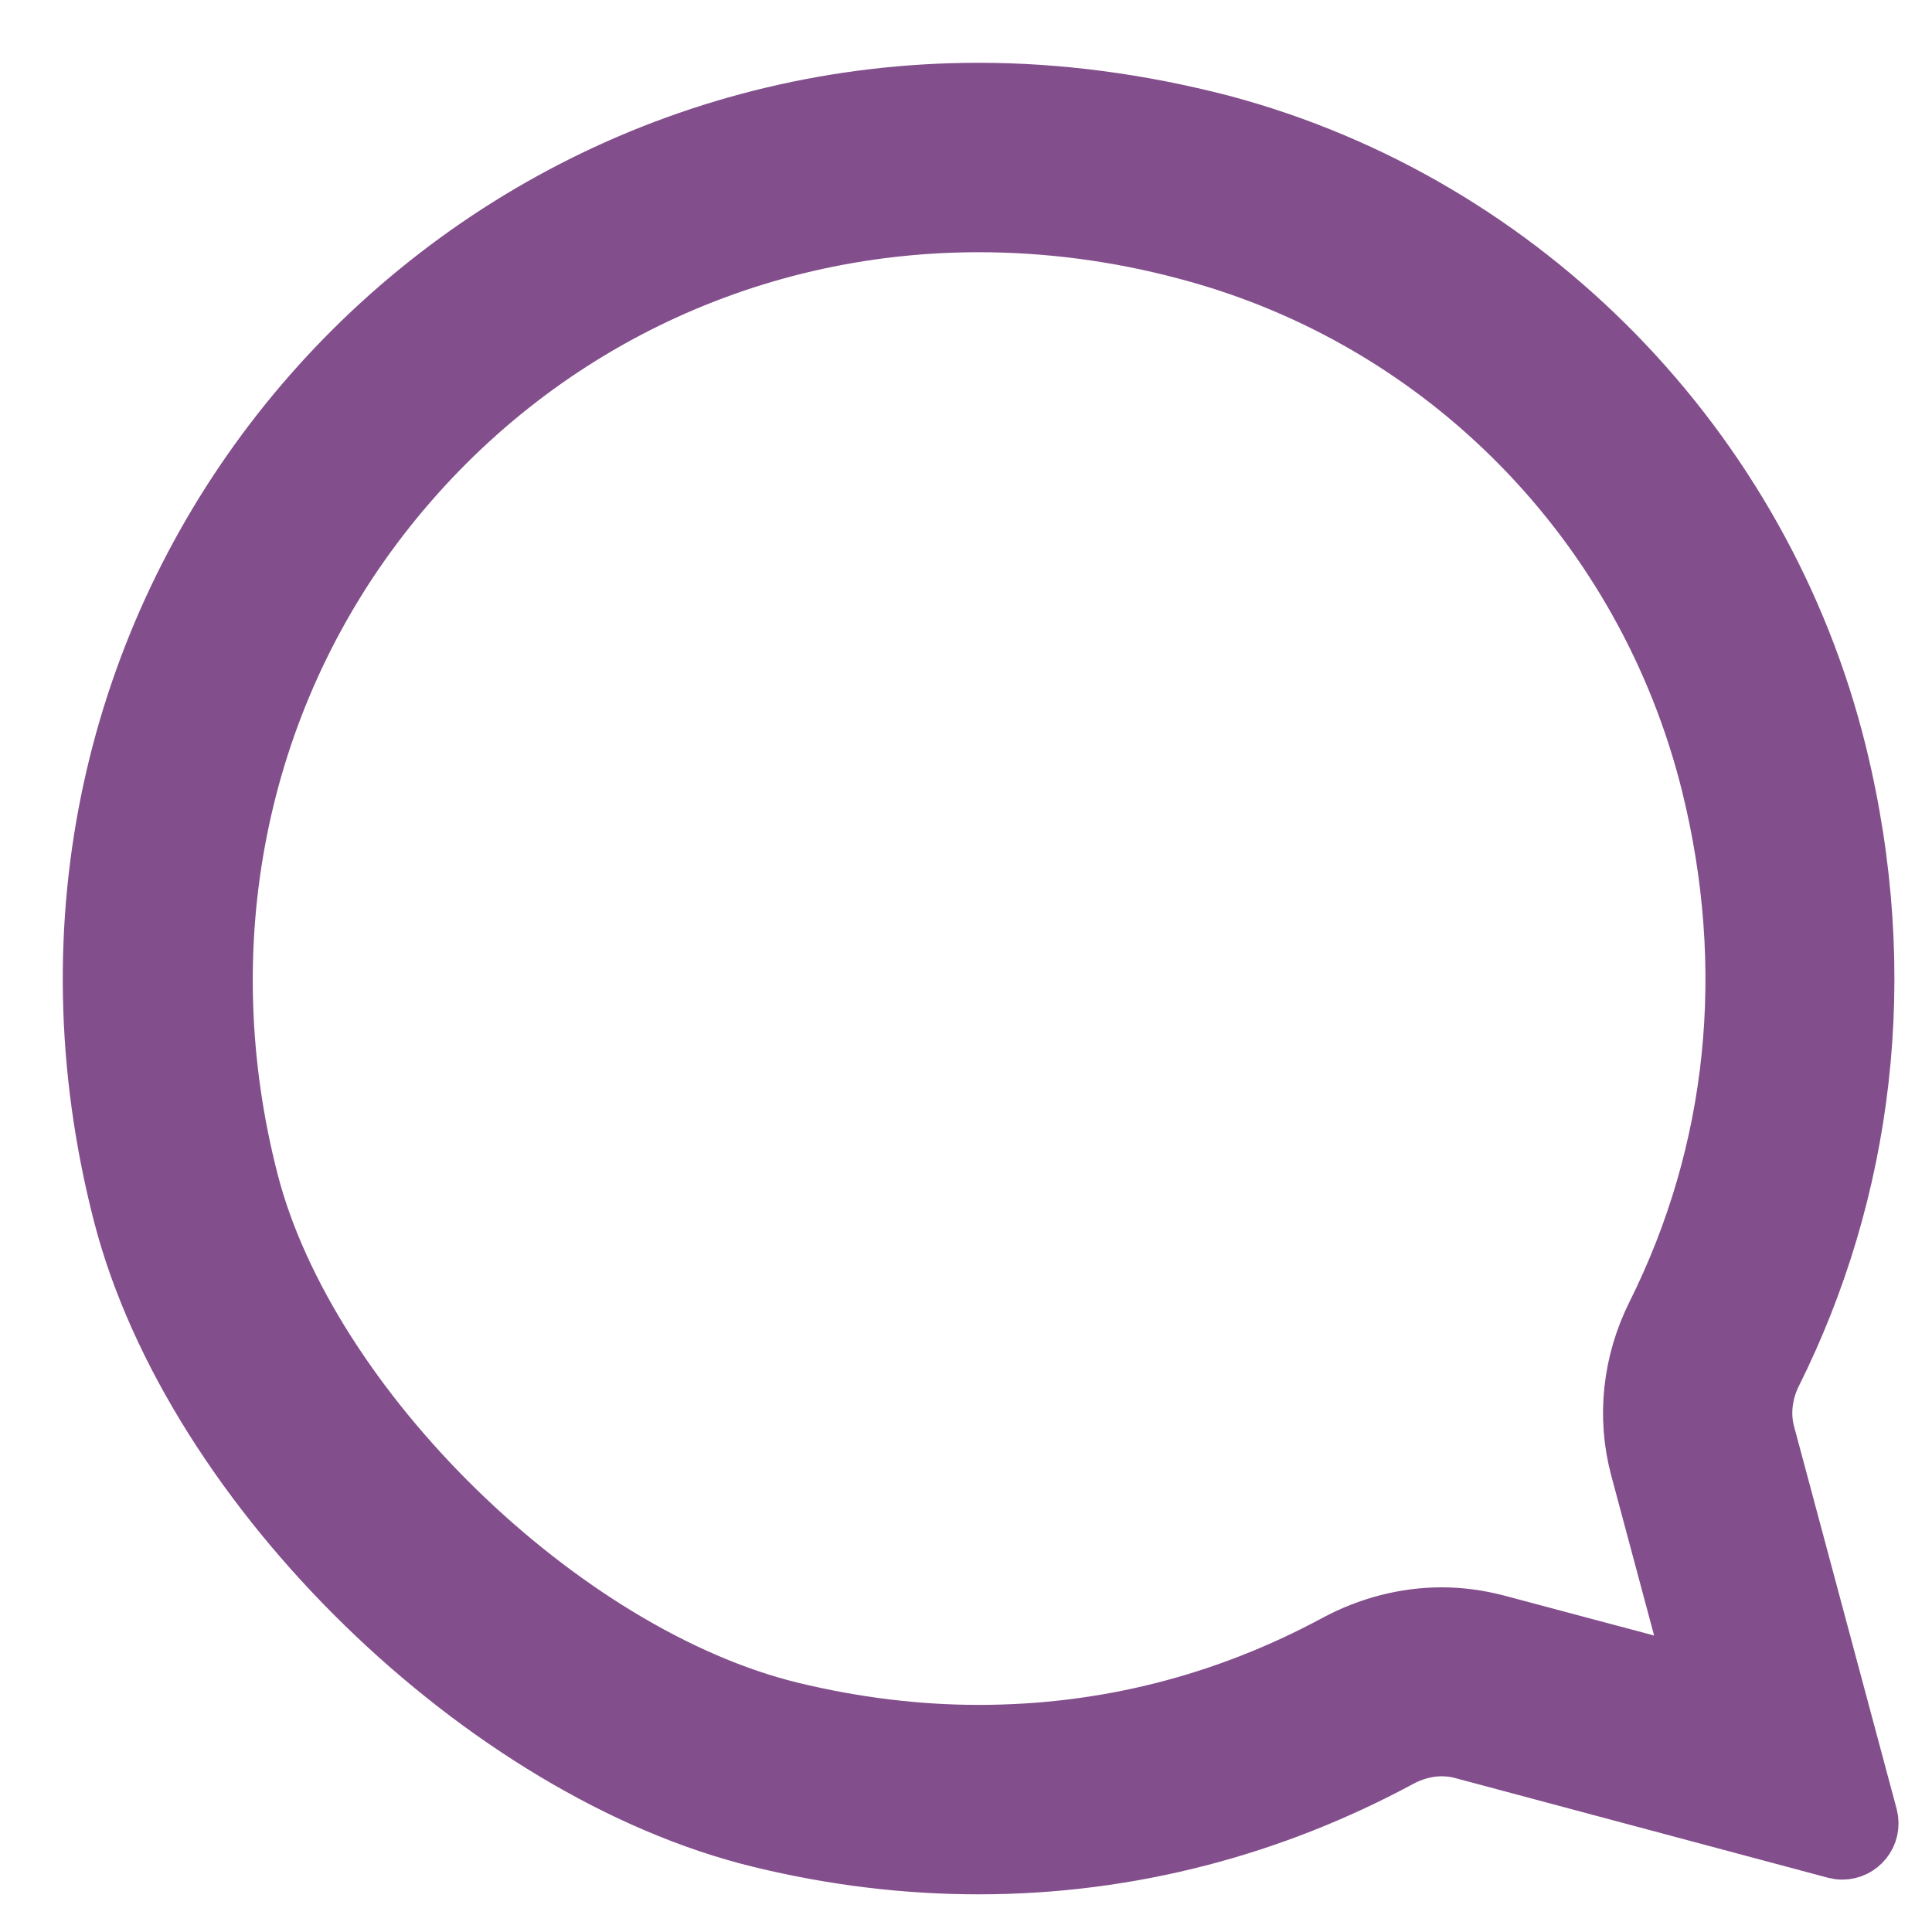 <svg width="20" height="20" viewBox="0 0 20 20" fill="none" xmlns="http://www.w3.org/2000/svg">
<path fill-rule="evenodd" clip-rule="evenodd" d="M19.296 18.817L18.235 14.86C18.174 14.639 18.205 14.399 18.309 14.191C19.235 12.334 19.544 10.117 18.974 7.804C18.2 4.674 15.757 2.161 12.635 1.33C11.783 1.109 10.944 1 10.131 1C4.297 1 -0.26 6.474 1.314 12.565C2.045 15.382 5.053 18.299 7.883 18.986C8.649 19.173 9.401 19.26 10.131 19.26C11.701 19.26 13.17 18.856 14.461 18.16C14.605 18.082 14.766 18.038 14.922 18.038C15.001 18.038 15.079 18.047 15.157 18.069L19.009 19.099C19.031 19.104 19.052 19.108 19.07 19.108C19.218 19.108 19.335 18.969 19.296 18.817ZM17.018 15.186L17.618 17.425L15.483 16.856C15.3 16.808 15.114 16.782 14.922 16.782C14.557 16.782 14.188 16.878 13.857 17.056C12.696 17.682 11.444 17.999 10.131 17.999C9.483 17.999 8.827 17.917 8.179 17.76C5.784 17.177 3.145 14.604 2.536 12.247C1.901 9.787 2.401 7.261 3.905 5.317C5.41 3.374 7.679 2.261 10.131 2.261C10.853 2.261 11.588 2.356 12.314 2.552C14.996 3.265 17.079 5.395 17.753 8.108C18.226 10.021 18.031 11.93 17.183 13.63C16.939 14.117 16.879 14.669 17.018 15.186Z" fill="#834E8C" stroke="#834E8C" stroke-width="0.7"/>
</svg>
